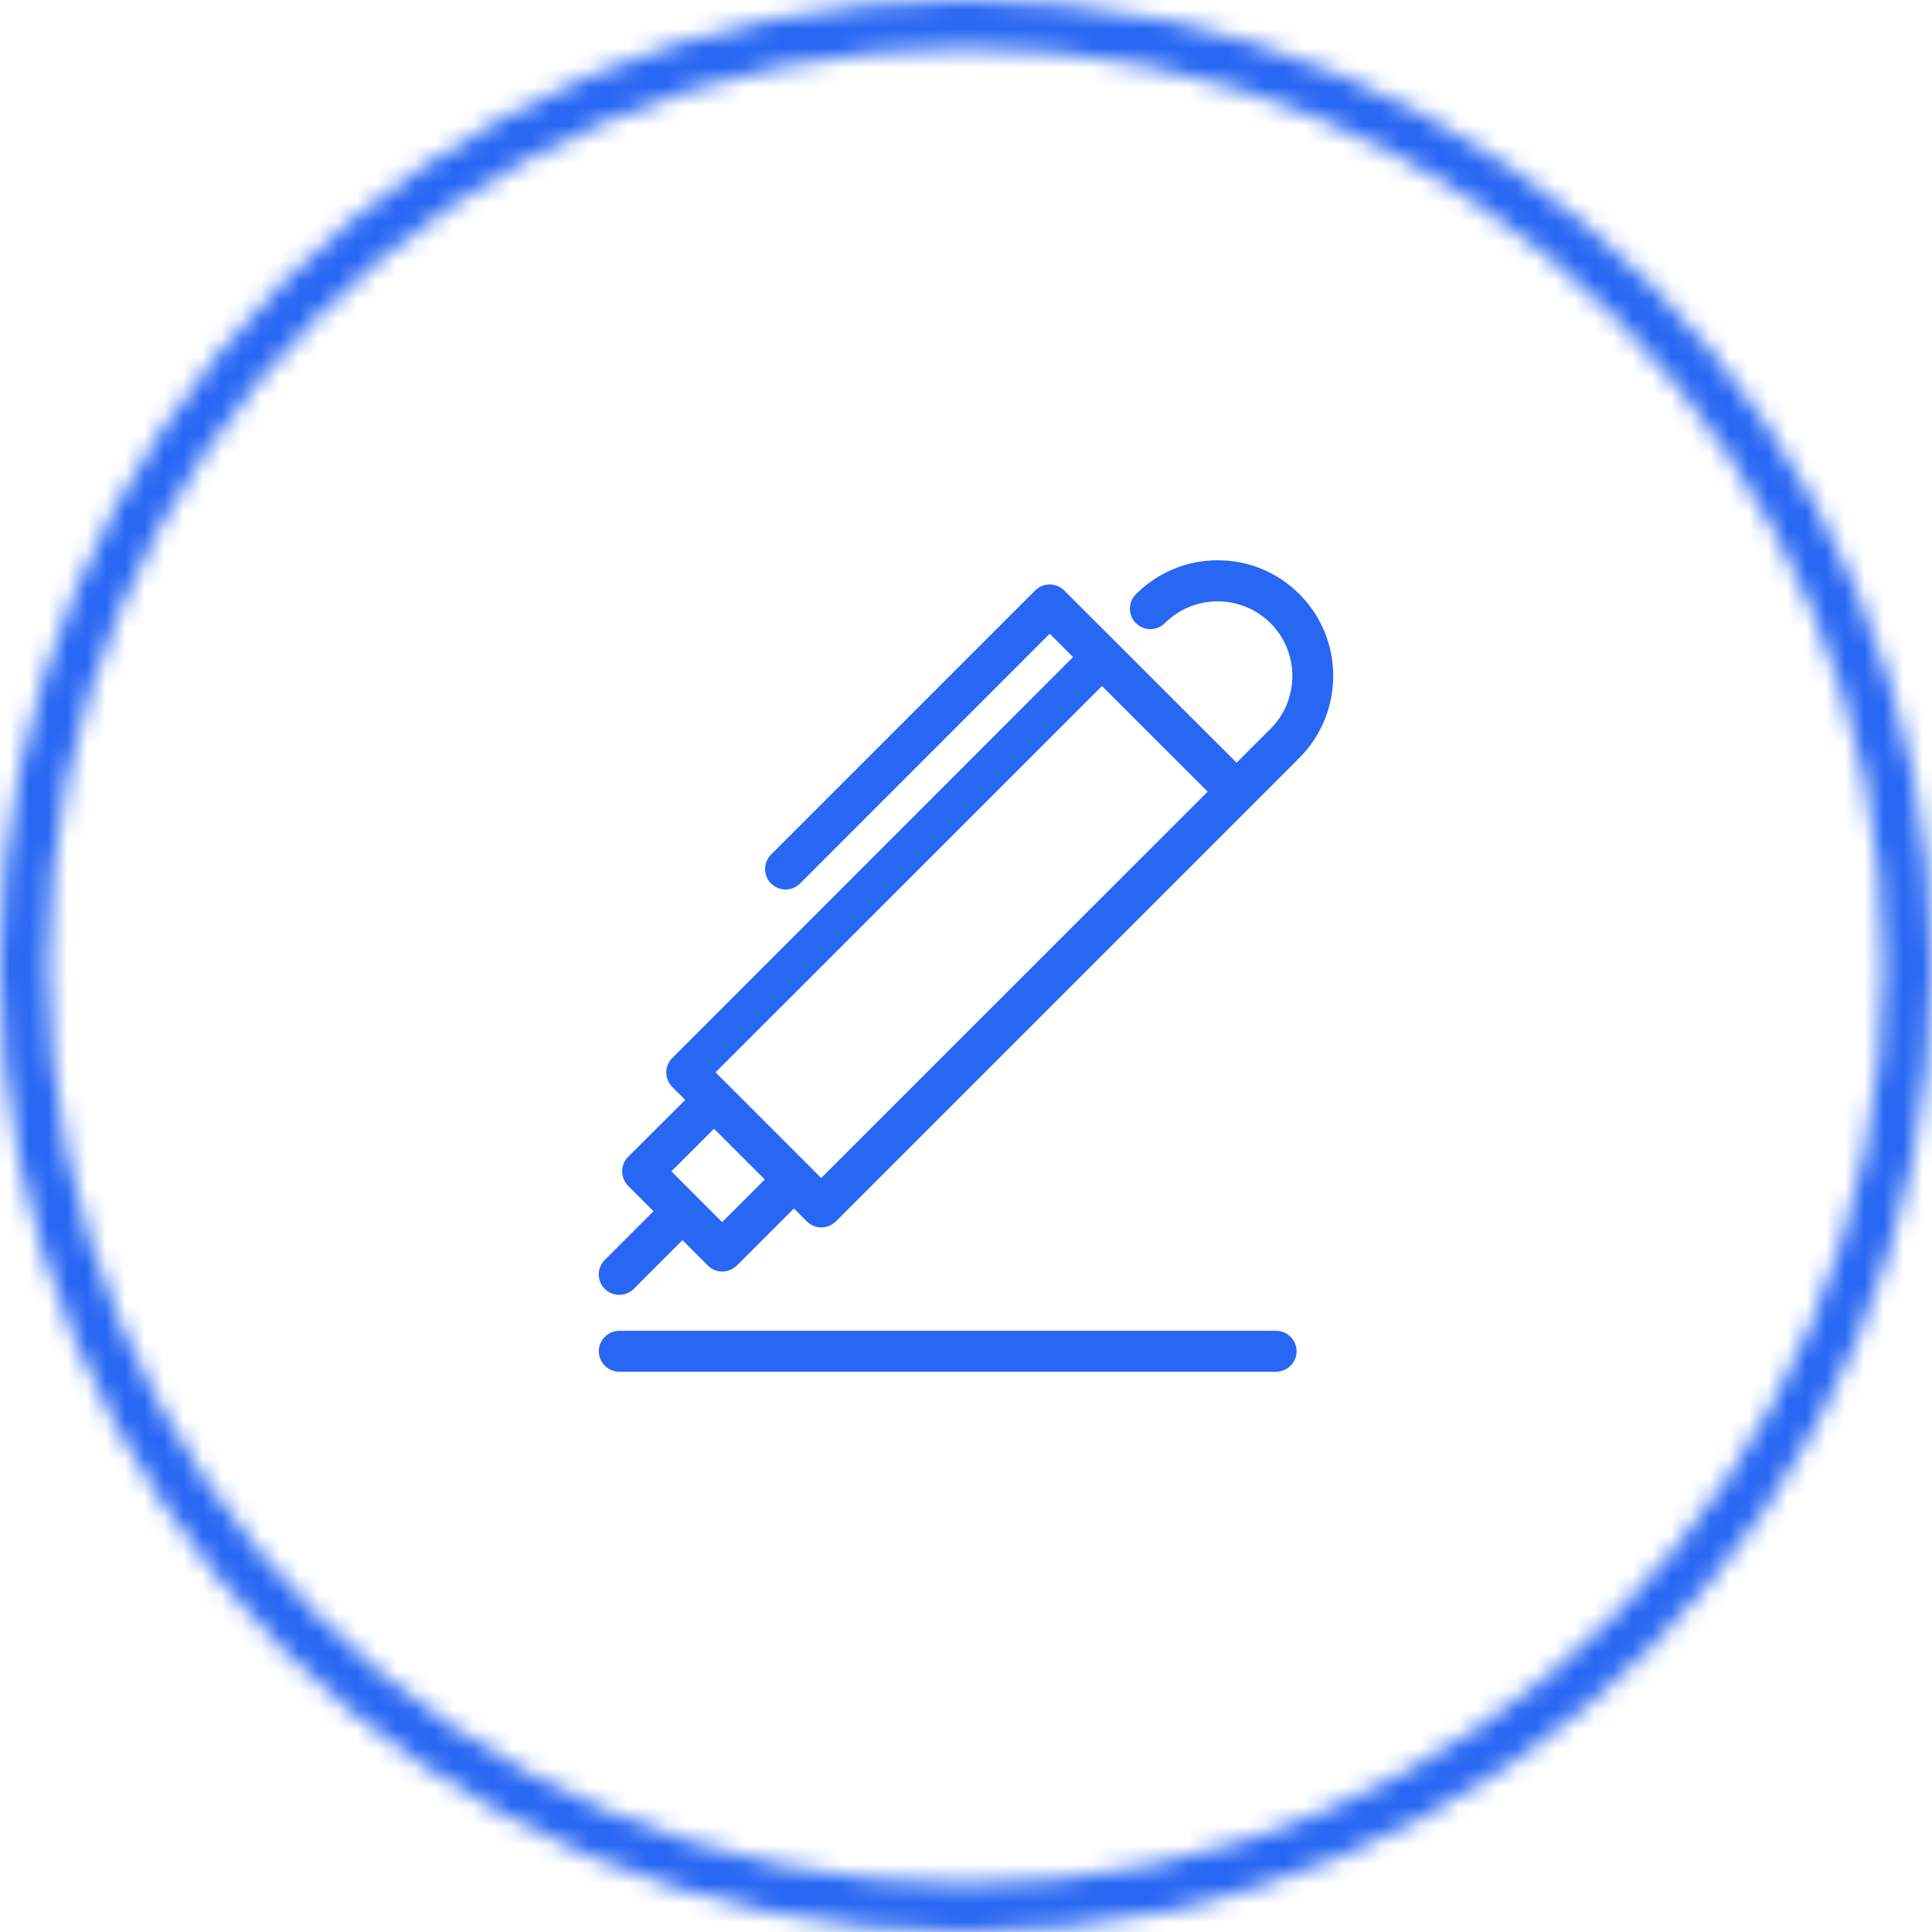 <svg width="100" height="100" viewBox="0 0 100 100" fill="none" xmlns="http://www.w3.org/2000/svg">
<mask id="path-1-inside-1_2044_266" fill="white">
<path d="M100 50C100 77.614 77.614 100 50 100C22.386 100 0 77.614 0 50C0 22.386 22.386 0 50 0C77.614 0 100 22.386 100 50ZM2.5 50C2.5 76.234 23.767 97.5 50 97.5C76.234 97.5 97.5 76.234 97.5 50C97.5 23.767 76.234 2.5 50 2.5C23.767 2.5 2.5 23.767 2.5 50Z"/>
</mask>
<path d="M100 50C100 77.614 77.614 100 50 100C22.386 100 0 77.614 0 50C0 22.386 22.386 0 50 0C77.614 0 100 22.386 100 50ZM2.5 50C2.5 76.234 23.767 97.5 50 97.5C76.234 97.5 97.5 76.234 97.5 50C97.5 23.767 76.234 2.5 50 2.5C23.767 2.5 2.5 23.767 2.5 50Z" fill="#2867F3" stroke="#2867F3" stroke-width="12" mask="url(#path-1-inside-1_2044_266)"/>
<path d="M67.261 30.755C66.132 29.626 64.633 29 63.028 29C61.423 29 59.932 29.626 58.794 30.755C58.38 31.17 58.38 31.84 58.794 32.255C59.209 32.669 59.879 32.669 60.294 32.255C61.026 31.523 61.996 31.126 63.028 31.126C64.06 31.126 65.03 31.531 65.762 32.255C67.27 33.763 67.27 36.215 65.762 37.723C65.736 37.749 65.709 37.776 65.692 37.802C65.665 37.829 65.639 37.846 65.612 37.873L64.007 39.478L55.081 30.561C54.667 30.147 53.996 30.147 53.582 30.561L39.911 44.232C39.497 44.646 39.497 45.317 39.911 45.731C40.114 45.934 40.387 46.04 40.661 46.04C40.934 46.04 41.199 45.934 41.41 45.731L54.332 32.801L55.54 34.01L34.796 54.763C34.593 54.966 34.487 55.23 34.487 55.512C34.487 55.795 34.602 56.059 34.796 56.262L35.466 56.932L32.511 59.878C32.309 60.081 32.203 60.346 32.203 60.628C32.203 60.91 32.317 61.175 32.511 61.378L33.825 62.692L31.303 65.214C30.889 65.629 30.889 66.299 31.303 66.714C31.506 66.916 31.779 67.022 32.053 67.022C32.326 67.022 32.591 66.916 32.802 66.714L35.325 64.191L36.639 65.505C36.842 65.708 37.106 65.814 37.389 65.814C37.671 65.814 37.935 65.699 38.138 65.505L41.093 62.551L41.763 63.221C41.966 63.424 42.24 63.53 42.513 63.53C42.786 63.53 43.051 63.424 43.263 63.221L67.112 39.372C67.138 39.346 67.164 39.319 67.182 39.293C67.209 39.266 67.235 39.249 67.261 39.222C69.59 36.876 69.59 33.084 67.261 30.755ZM37.38 63.256L34.752 60.628L36.957 58.423L38.271 59.737L39.585 61.051L37.38 63.256ZM42.504 60.972L41.834 60.302L39.77 58.238L37.036 55.504L57.039 35.509L62.508 40.977L42.504 60.972Z" fill="#2867F3"/>
<path d="M66.053 68.883H32.053C31.471 68.883 30.994 69.36 30.994 69.942C30.994 70.524 31.471 71 32.053 71H66.053C66.635 71 67.112 70.524 67.112 69.942C67.112 69.36 66.635 68.883 66.053 68.883Z" fill="#2867F3"/>
</svg>
